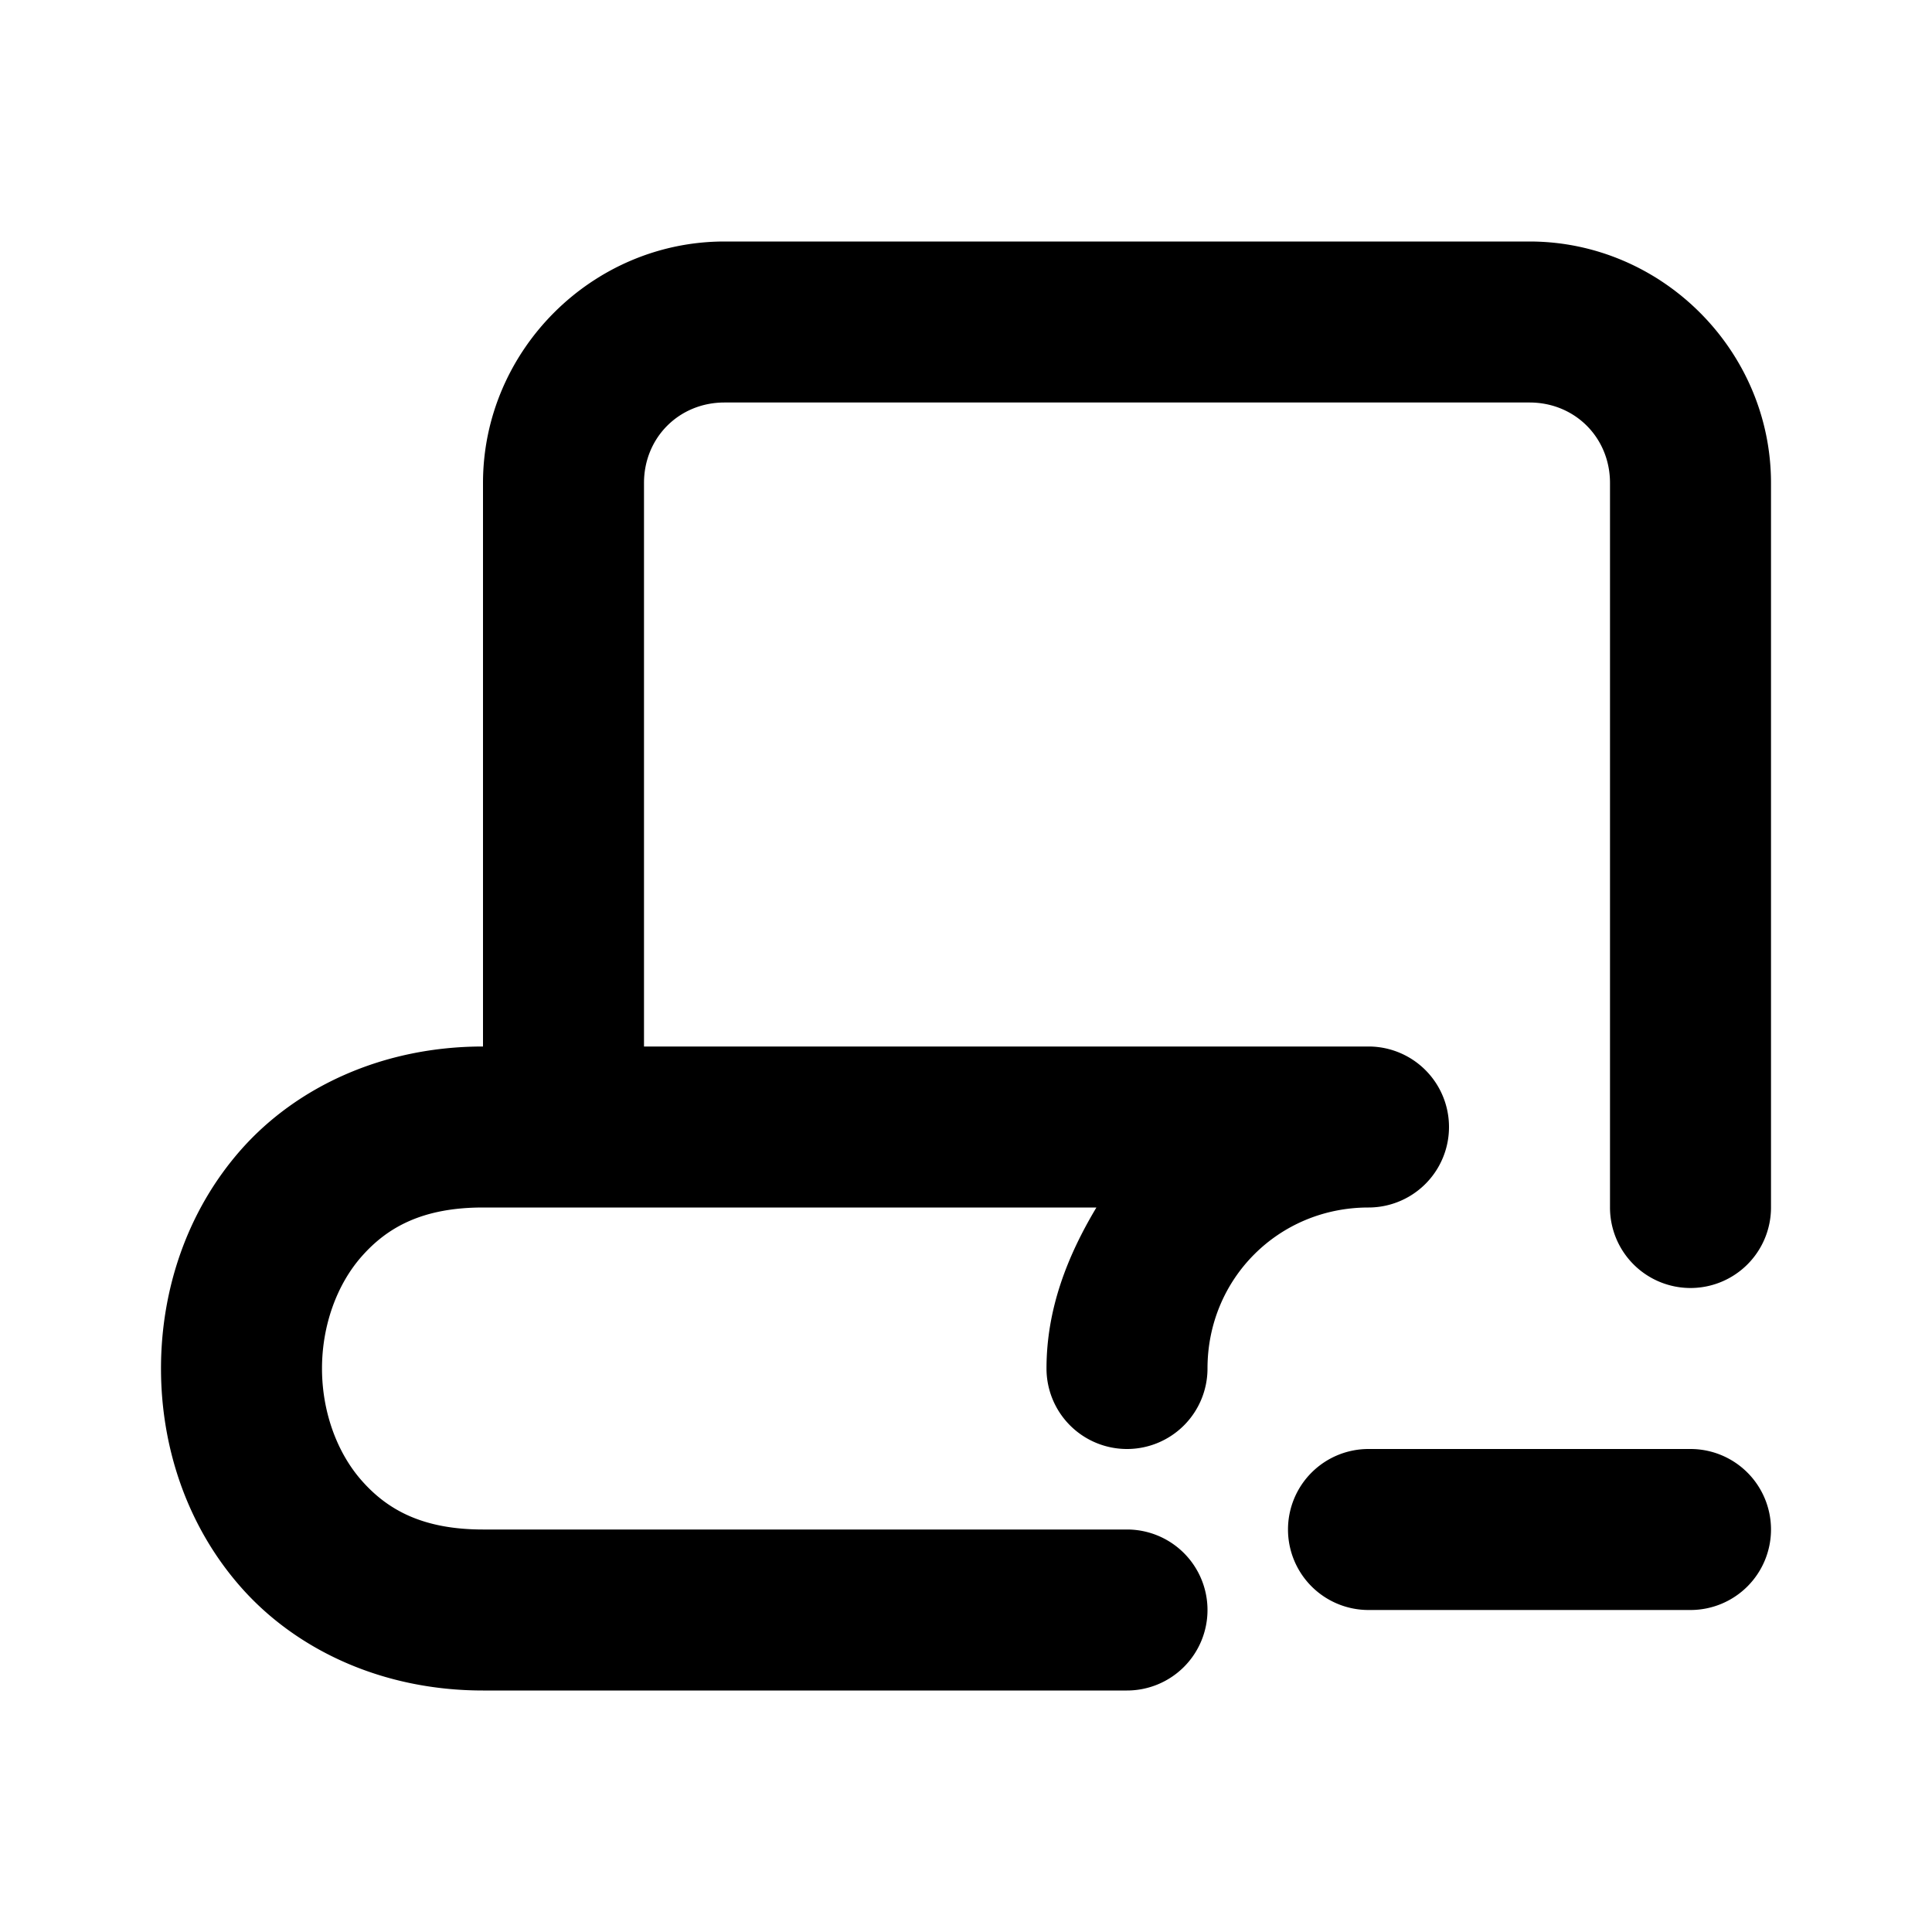 <svg xmlns="http://www.w3.org/2000/svg" width="24" height="24" viewBox="0 0 24 24"><path d="M9 3C7.355 3 6 4.355 6 6v7c-1.25 0-2.315.505-2.998 1.273C2.319 15.043 2 16.028 2 17s.319 1.958 1.002 2.727S4.75 21 6 21h8a1 1 0 0 0 1-1 1 1 0 0 0-1-1H6c-.75 0-1.185-.245-1.502-.602C4.181 18.042 4 17.528 4 17s.181-1.042.498-1.398C4.815 15.245 5.25 15 6 15h7.62c-.358.598-.62 1.257-.62 2a1 1 0 0 0 1 1 1 1 0 0 0 1-1c0-1.116.884-2 2-2a1 1 0 0 0 0-2H8V6c0-.564.436-1 1-1h10c.564 0 1 .436 1 1v9a1 1 0 0 0 1 1 1 1 0 0 0 1-1V6c0-1.645-1.355-3-3-3zm8 15a1 1 0 0 0-1 1 1 1 0 0 0 1 1h4a1 1 0 0 0 1-1 1 1 0 0 0-1-1z"/></svg>